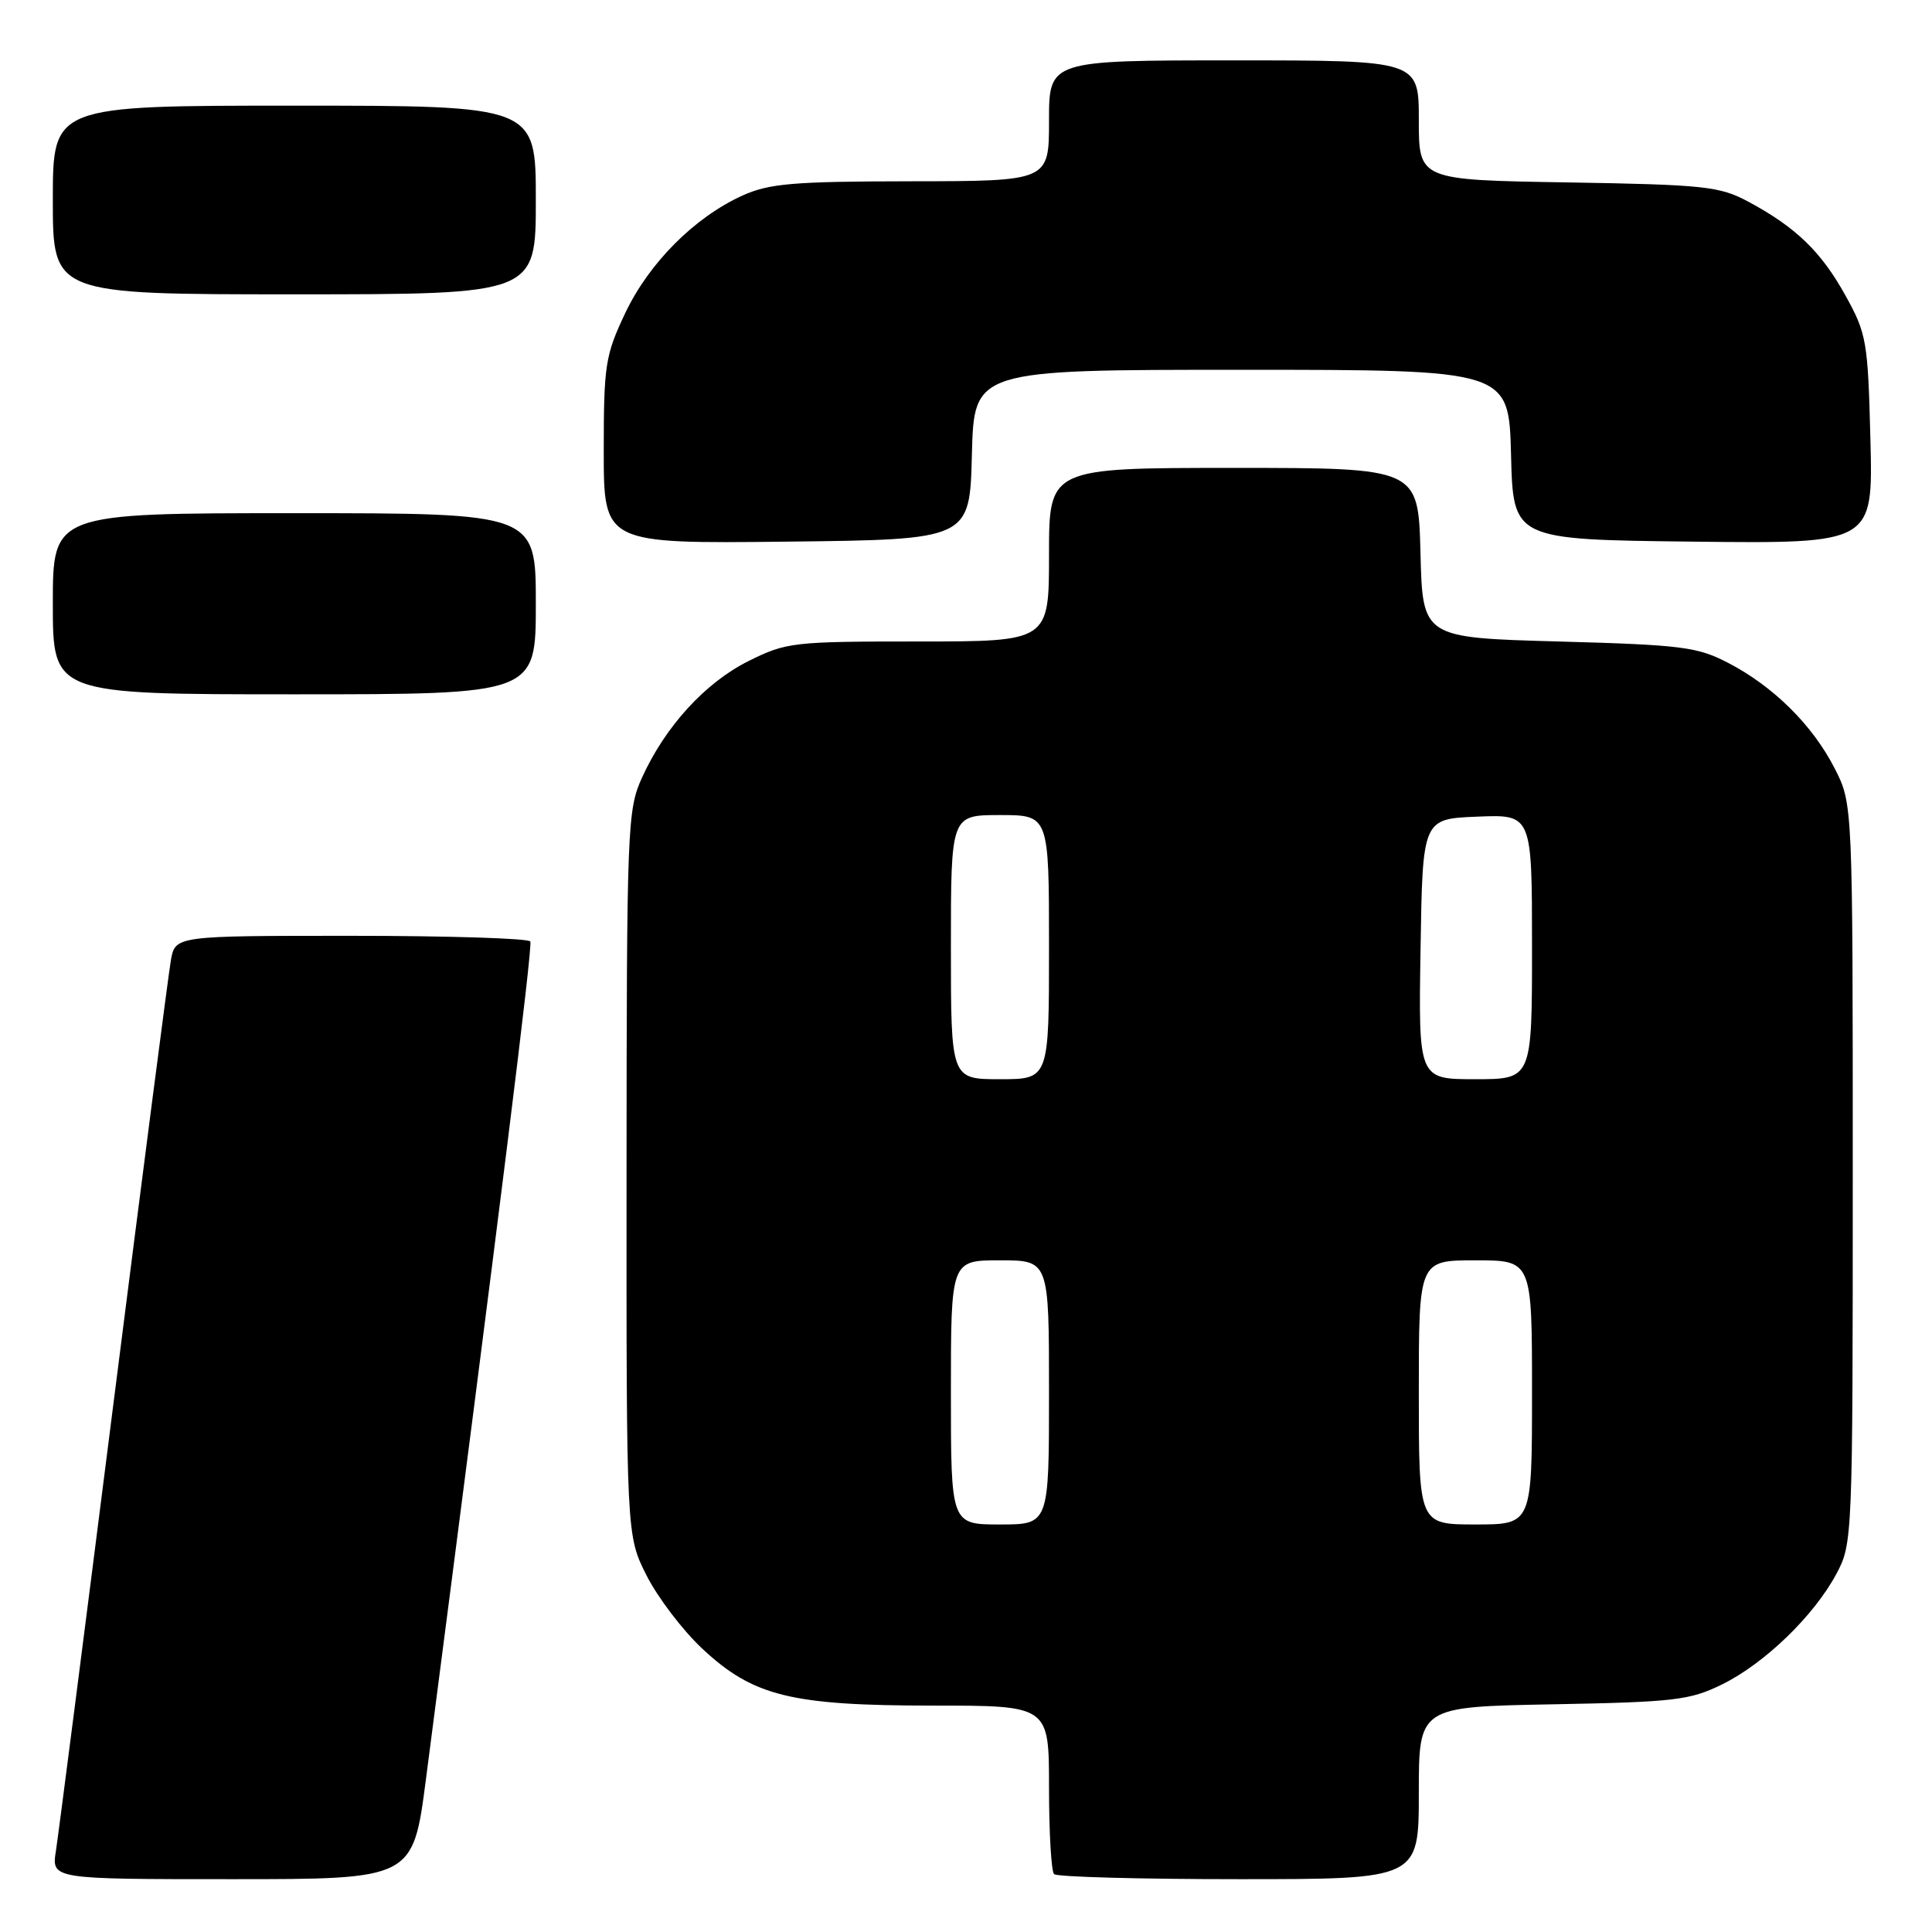 <?xml version="1.0" encoding="UTF-8" standalone="no"?>
<!DOCTYPE svg PUBLIC "-//W3C//DTD SVG 1.1//EN" "http://www.w3.org/Graphics/SVG/1.1/DTD/svg11.dtd" >
<svg xmlns="http://www.w3.org/2000/svg" xmlns:xlink="http://www.w3.org/1999/xlink" version="1.1" viewBox="0 0 256 256">
 <g >
 <path fill="currentColor"
d=" M 56.44 235.75 C 66.27 160.10 70.60 125.38 70.27 124.75 C 70.06 124.34 59.38 124.00 46.55 124.00 C 23.22 124.00 23.22 124.00 22.64 127.25 C 22.33 129.04 18.90 155.47 15.03 186.00 C 11.16 216.53 7.73 243.19 7.41 245.25 C 6.82 249.00 6.82 249.00 30.77 249.00 C 54.72 249.00 54.72 249.00 56.44 235.75 Z  M 188.00 237.58 C 188.00 226.16 188.00 226.16 205.75 225.83 C 221.90 225.53 223.92 225.29 228.19 223.19 C 233.83 220.41 240.36 214.10 243.33 208.55 C 245.47 204.55 245.50 203.86 245.50 155.50 C 245.50 106.50 245.50 106.50 243.10 101.81 C 240.17 96.08 234.99 90.95 229.00 87.84 C 224.91 85.71 222.86 85.45 206.50 85.00 C 188.50 84.50 188.50 84.50 188.22 73.25 C 187.93 62.00 187.93 62.00 163.47 62.00 C 139.00 62.00 139.00 62.00 139.00 73.50 C 139.00 85.00 139.00 85.00 121.70 85.00 C 105.08 85.00 104.19 85.10 99.19 87.59 C 93.44 90.46 88.15 96.25 85.06 103.06 C 83.13 107.31 83.04 109.54 83.02 155.49 C 83.00 203.47 83.00 203.47 85.68 208.77 C 87.15 211.68 90.47 216.04 93.06 218.46 C 99.80 224.76 104.83 226.00 123.68 226.00 C 139.00 226.00 139.00 226.00 139.00 236.83 C 139.00 242.79 139.30 247.97 139.67 248.33 C 140.03 248.70 151.06 249.00 164.17 249.00 C 188.00 249.00 188.00 249.00 188.00 237.58 Z  M 71.00 80.00 C 71.00 68.00 71.00 68.00 39.00 68.00 C 7.00 68.00 7.00 68.00 7.00 80.00 C 7.00 92.00 7.00 92.00 39.00 92.00 C 71.00 92.00 71.00 92.00 71.00 80.00 Z  M 128.78 60.25 C 129.07 49.00 129.07 49.00 164.50 49.00 C 199.93 49.00 199.93 49.00 200.22 60.25 C 200.50 71.50 200.50 71.50 224.35 71.77 C 248.19 72.04 248.19 72.04 247.84 58.27 C 247.51 45.21 247.34 44.22 244.54 39.17 C 241.32 33.34 237.94 30.09 231.62 26.70 C 227.85 24.69 225.84 24.47 207.75 24.17 C 188.00 23.85 188.00 23.85 188.00 15.92 C 188.00 8.00 188.00 8.00 163.50 8.00 C 139.00 8.00 139.00 8.00 139.00 16.00 C 139.00 24.00 139.00 24.00 120.75 24.02 C 105.06 24.04 101.92 24.31 98.36 25.92 C 92.01 28.81 86.00 34.84 82.84 41.50 C 80.20 47.08 80.00 48.36 80.00 59.77 C 80.00 72.04 80.00 72.04 104.25 71.77 C 128.50 71.50 128.50 71.50 128.78 60.25 Z  M 71.00 26.50 C 71.00 14.00 71.00 14.00 39.00 14.00 C 7.00 14.00 7.00 14.00 7.00 26.50 C 7.00 39.00 7.00 39.00 39.00 39.00 C 71.00 39.00 71.00 39.00 71.00 26.50 Z  M 126.00 184.50 C 126.00 167.00 126.00 167.00 132.50 167.00 C 139.00 167.00 139.00 167.00 139.00 184.50 C 139.00 202.00 139.00 202.00 132.50 202.00 C 126.00 202.00 126.00 202.00 126.00 184.50 Z  M 188.00 184.50 C 188.00 167.00 188.00 167.00 195.50 167.00 C 203.00 167.00 203.00 167.00 203.00 184.50 C 203.00 202.00 203.00 202.00 195.50 202.00 C 188.00 202.00 188.00 202.00 188.00 184.50 Z  M 126.00 125.50 C 126.00 108.00 126.00 108.00 132.50 108.00 C 139.00 108.00 139.00 108.00 139.00 125.50 C 139.00 143.00 139.00 143.00 132.50 143.00 C 126.00 143.00 126.00 143.00 126.00 125.50 Z  M 188.23 125.75 C 188.50 108.50 188.50 108.50 195.75 108.21 C 203.00 107.91 203.00 107.91 203.00 125.46 C 203.00 143.00 203.00 143.00 195.48 143.00 C 187.95 143.00 187.95 143.00 188.23 125.75 Z "/>
</g>
</svg>